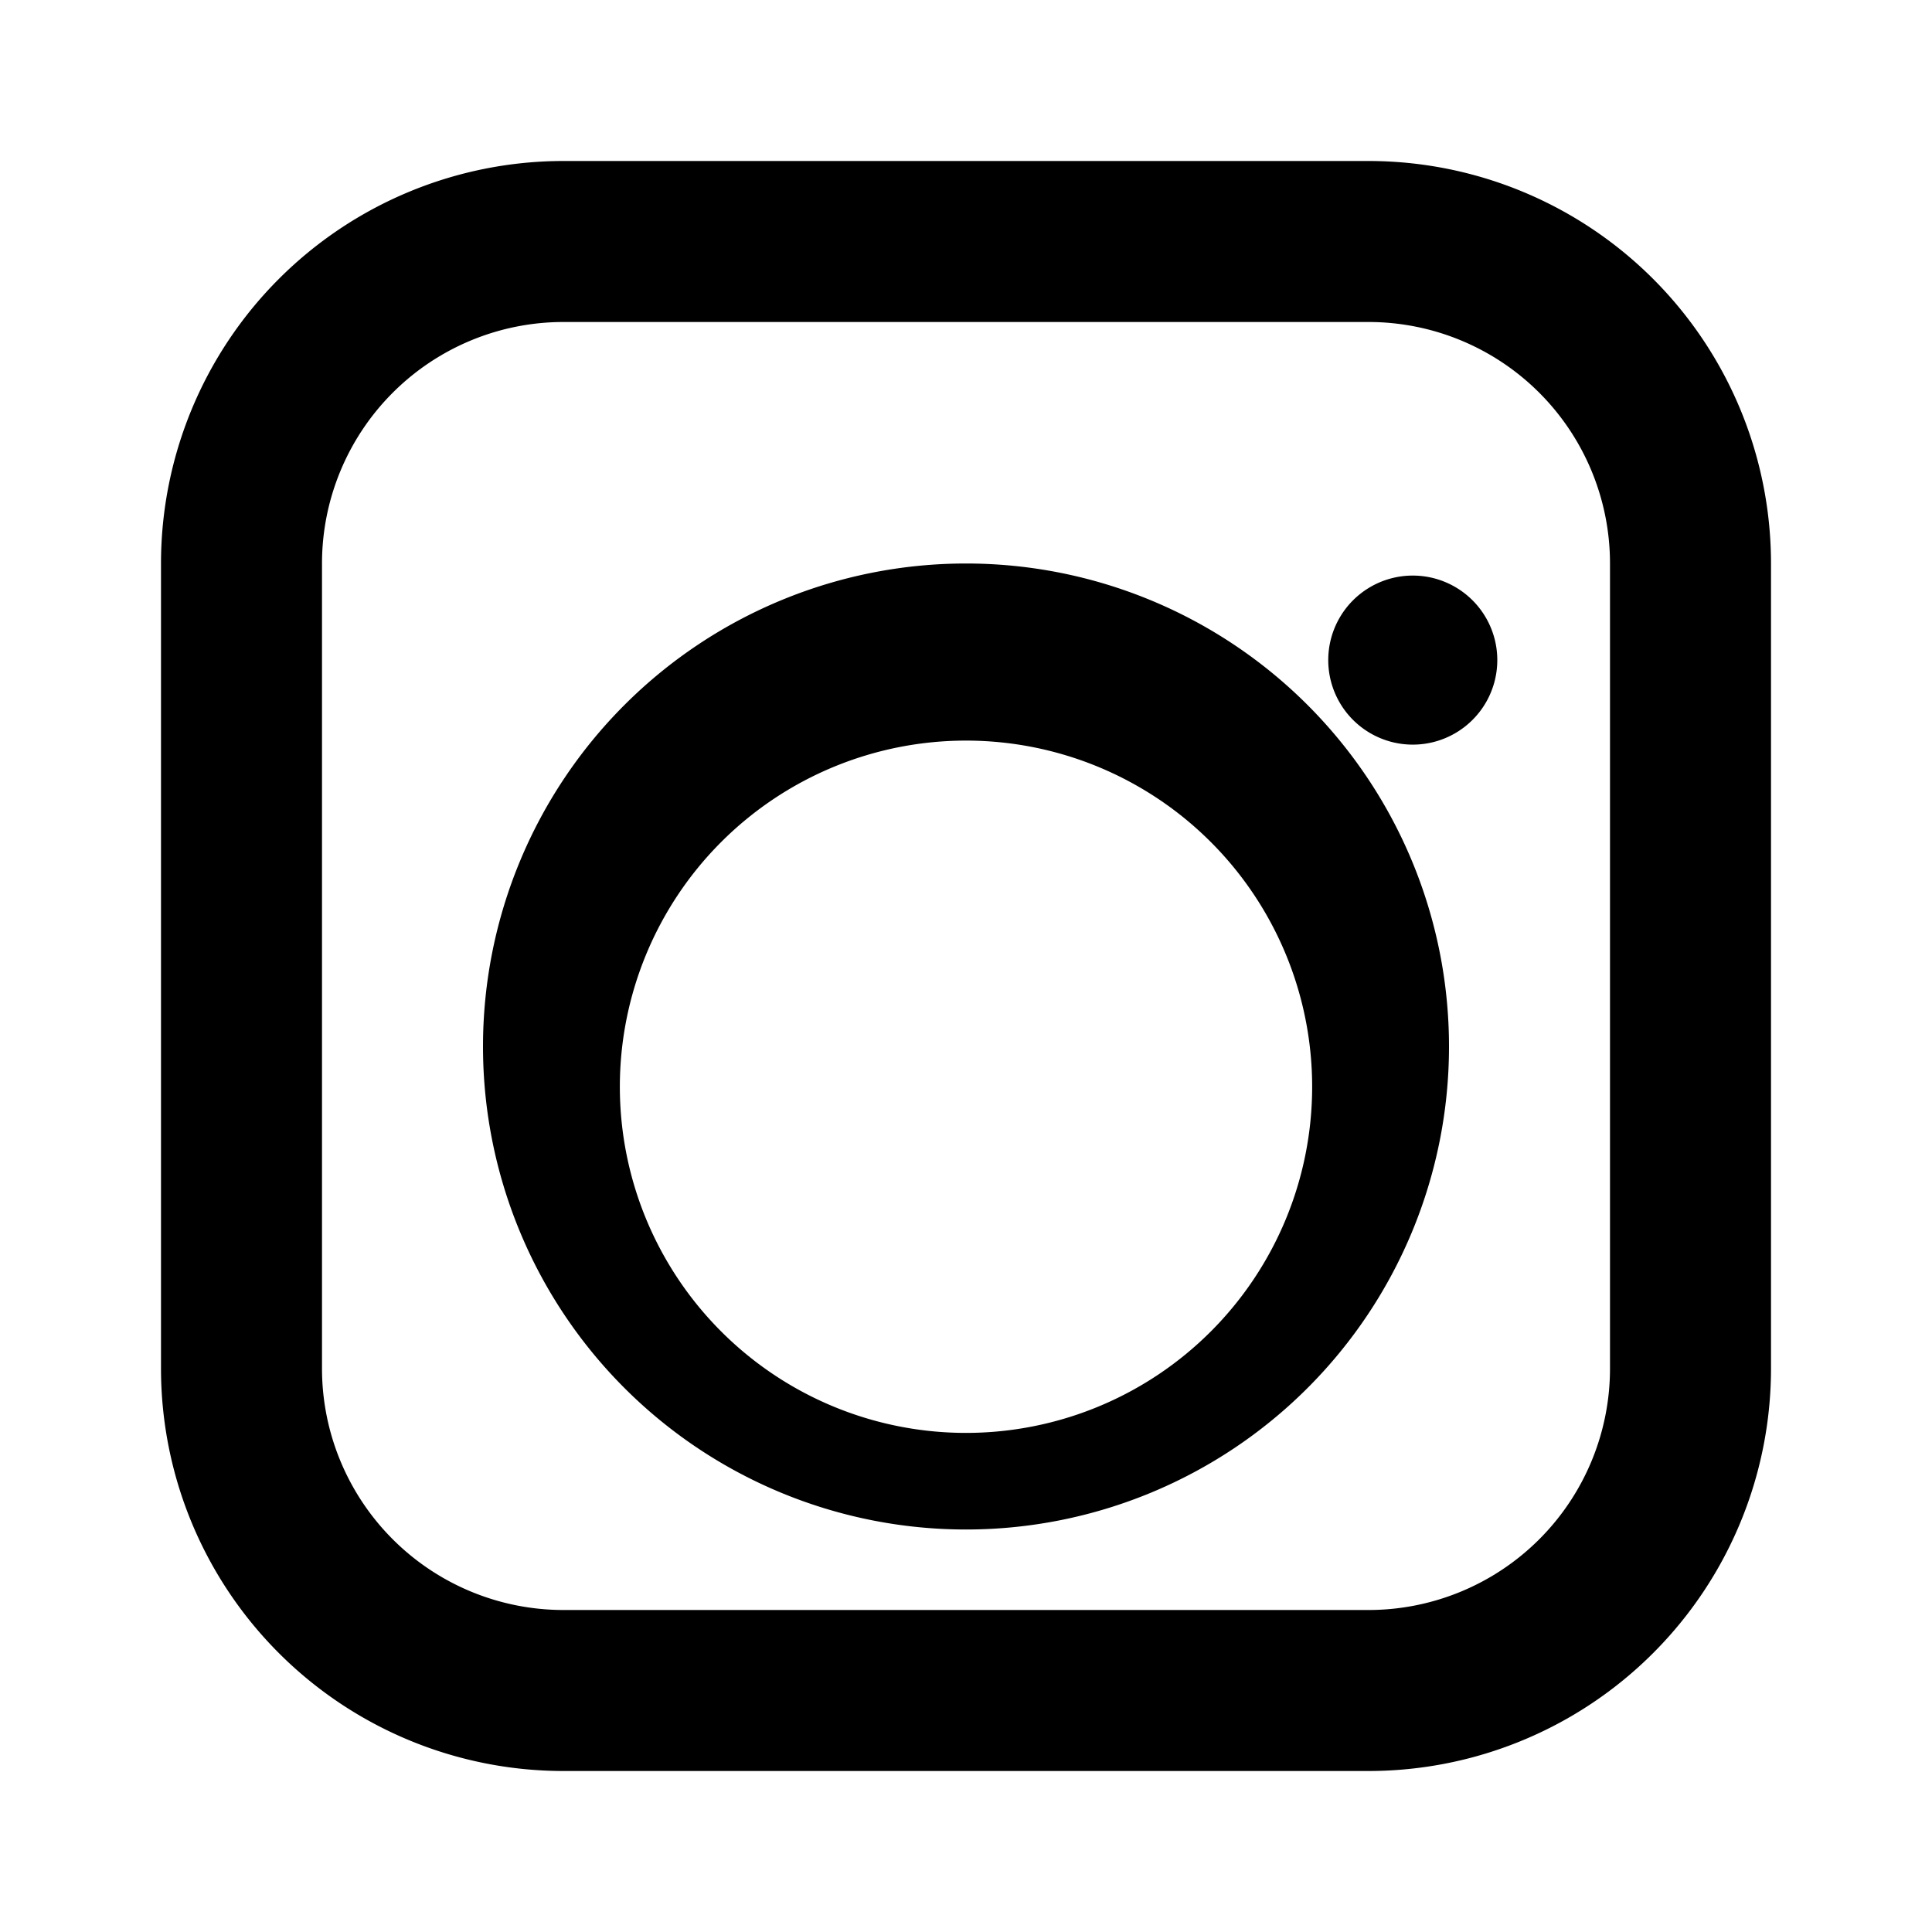 <!-- instagram.svg -->
<svg xmlns="http://www.w3.org/2000/svg" viewBox="0 0 24 24" fill="currentColor"><path d="M7 2h10a5 5 0 0 1 5 5v10a5 5 0 0 1-5 5H7a5 5 0 0 1-5-5V7a5 5 0 0 1 5-5Zm0 2a3 3 0 0 0-3 3v10a3 3 0 0 0 3 3h10a3 3 0 0 0 3-3V7a3 3 0 0 0-3-3H7Zm5 3a6 6 0 1 1 0 12 6 6 0 0 1 0-12Zm0 2.2A3.8 3.8 0 1 0 12 17.8 3.8 3.8 0 0 0 12 9.2Zm5.55-2.05a1.05 1.05 0 1 1 0 2.1 1.05 1.05 0 0 1 0-2.1Z"/></svg>
